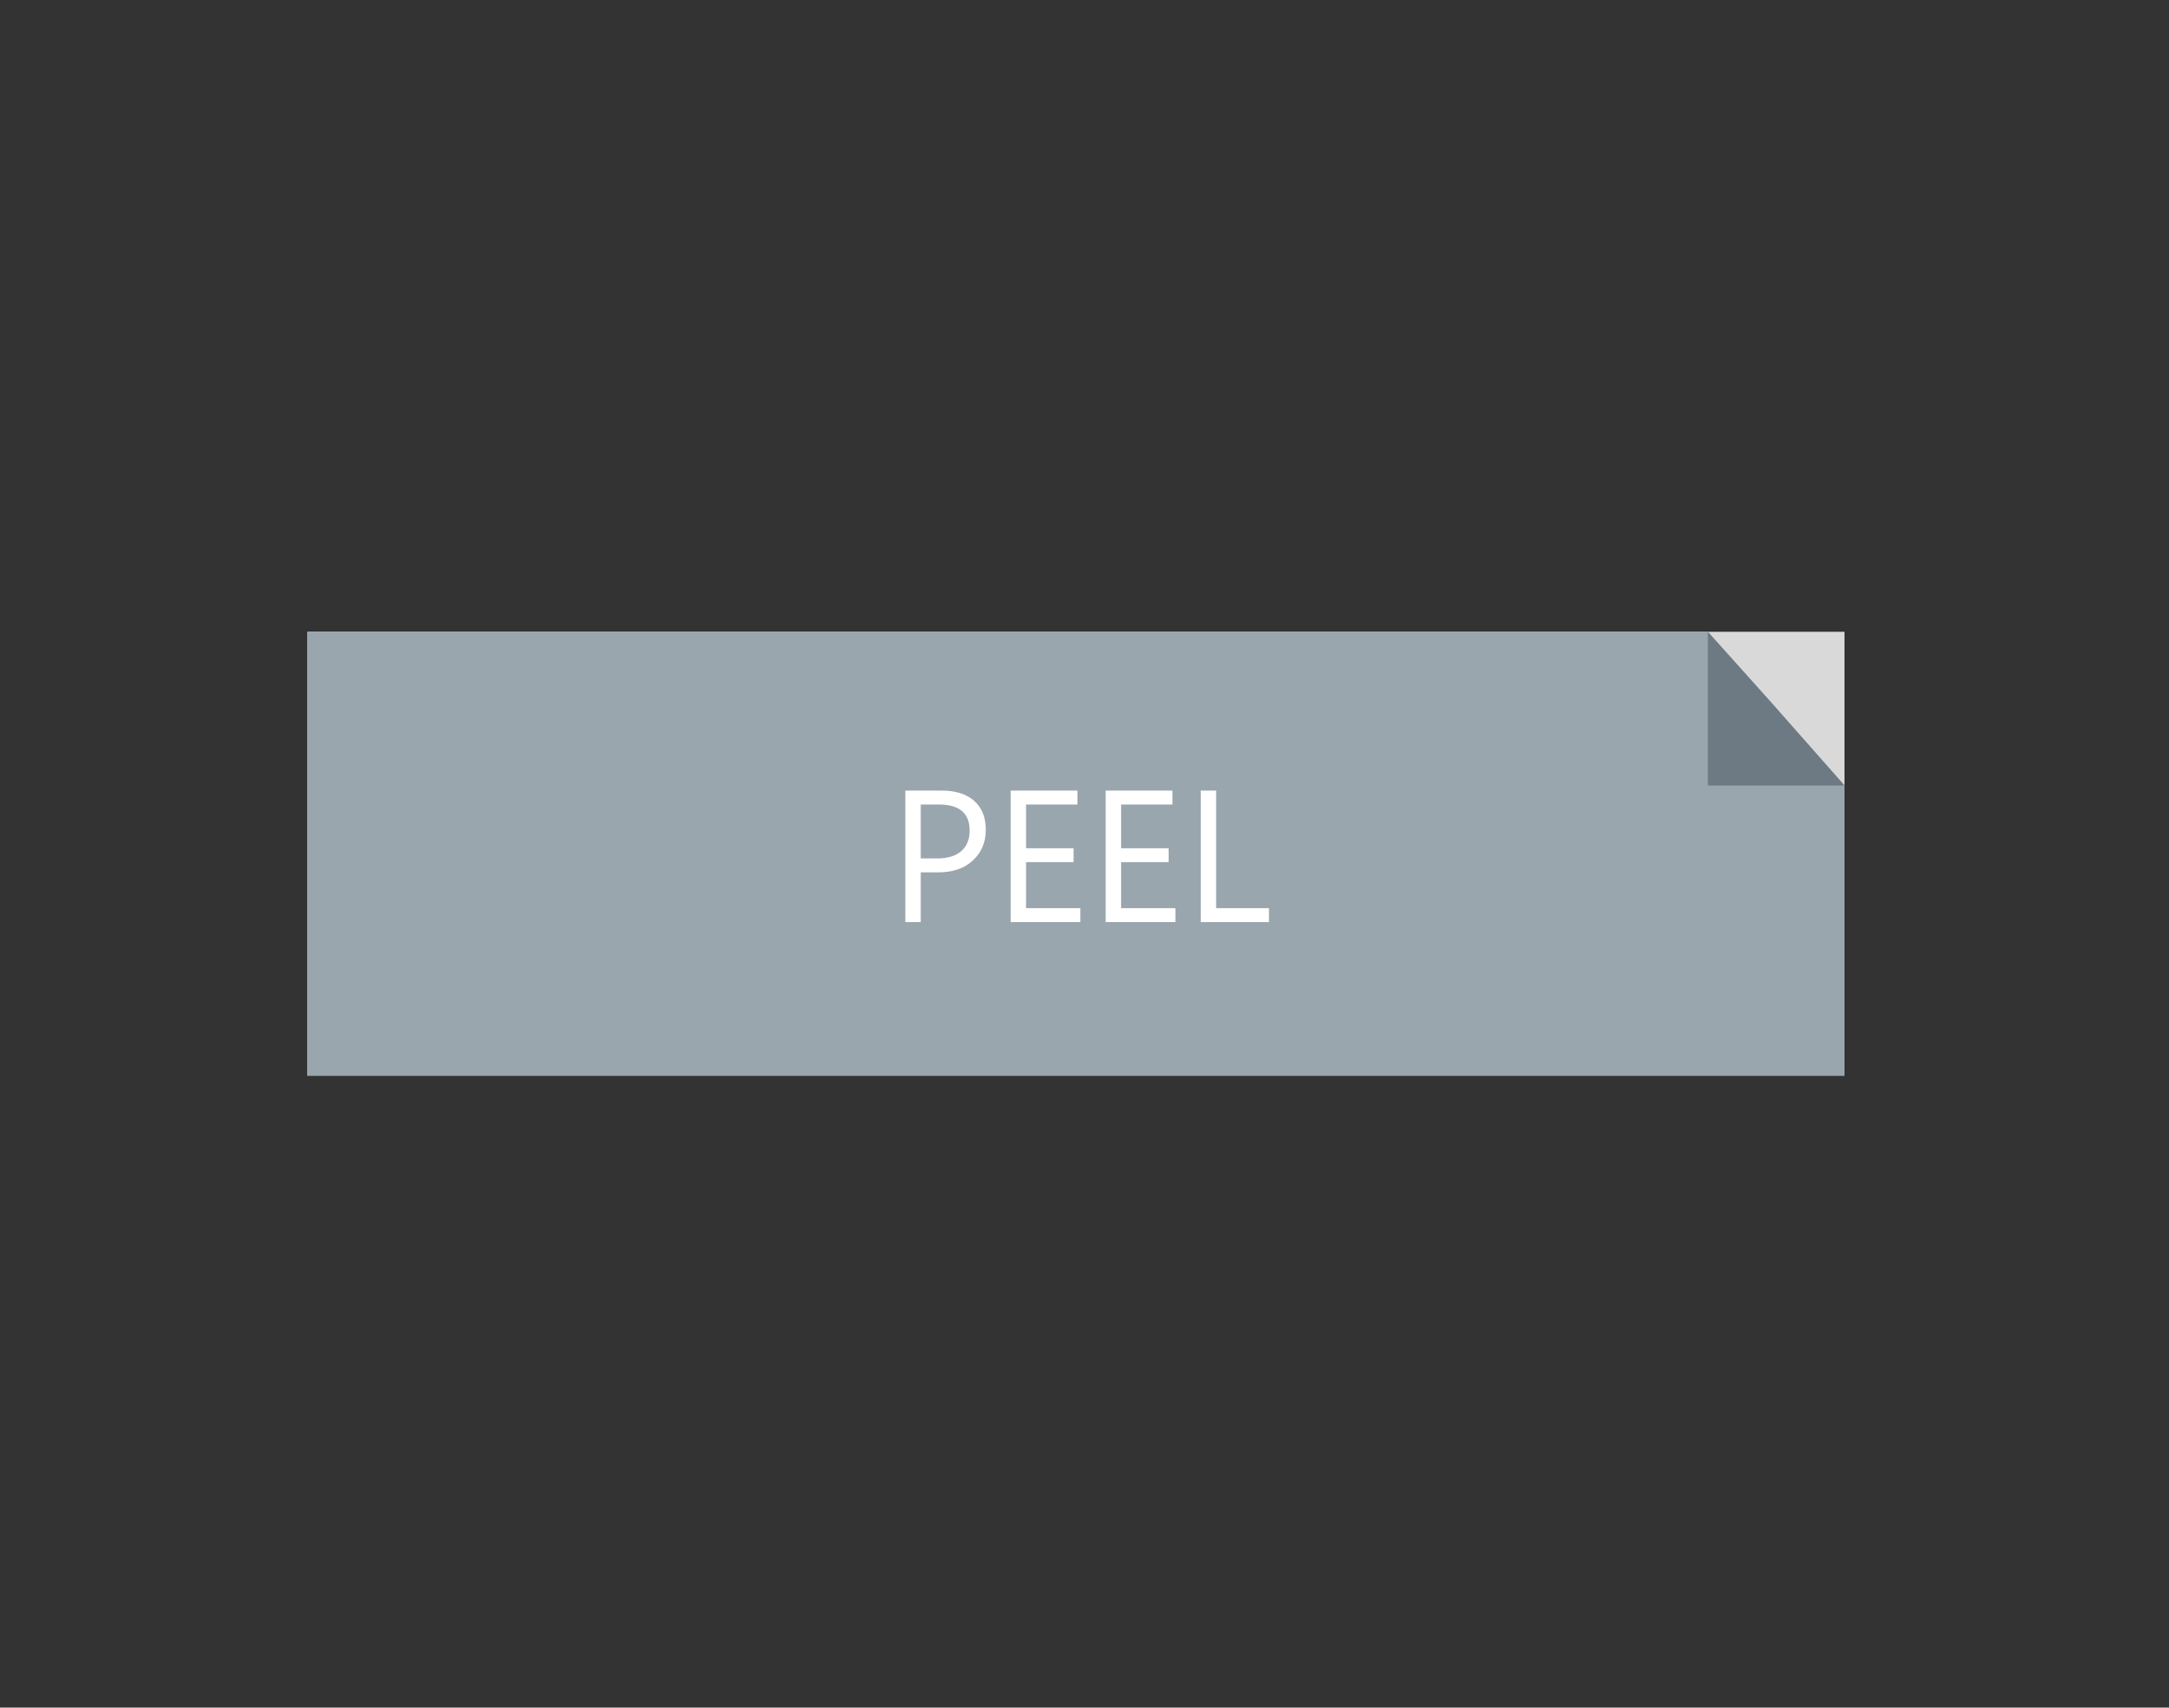 <svg xmlns="http://www.w3.org/2000/svg" width="127" height="100" fill="none" viewBox="0 0 127 100"><rect x="0" y="0" width="127" height="100" fill="#333333" stroke="none"/><path fill="#D9D9D9" d="M18 37h90v26H18z"/><path fill="#9AA6AE" d="M18 37h82l4 4.5 4 4.5v17H18V37Z"/><path fill="#6D7A83" d="m100 37 3.73 4.154L108 46h-8v-9Z"/><path fill="#fff" d="M53.912 51.089V54h-.902v-7.702h2.116c.824 0 1.46.2 1.912.601.455.401.682.967.682 1.698 0 .73-.252 1.328-.757 1.794-.501.465-1.18.698-2.036.698h-1.015Zm0-3.975v3.159h.945c.623 0 1.098-.142 1.424-.425.33-.286.494-.69.494-1.208 0-1.017-.602-1.526-1.805-1.526h-1.058ZM63.258 54h-4.082v-7.702h3.91v.816h-3.008v2.562h2.782v.811h-2.782v2.697h3.18V54Zm5.564 0H64.74v-7.702h3.91v.816h-3.007v2.562h2.782v.811h-2.782v2.697h3.18V54Zm5.479 0h-3.996v-7.702h.902v6.886h3.094V54Z"/></svg>